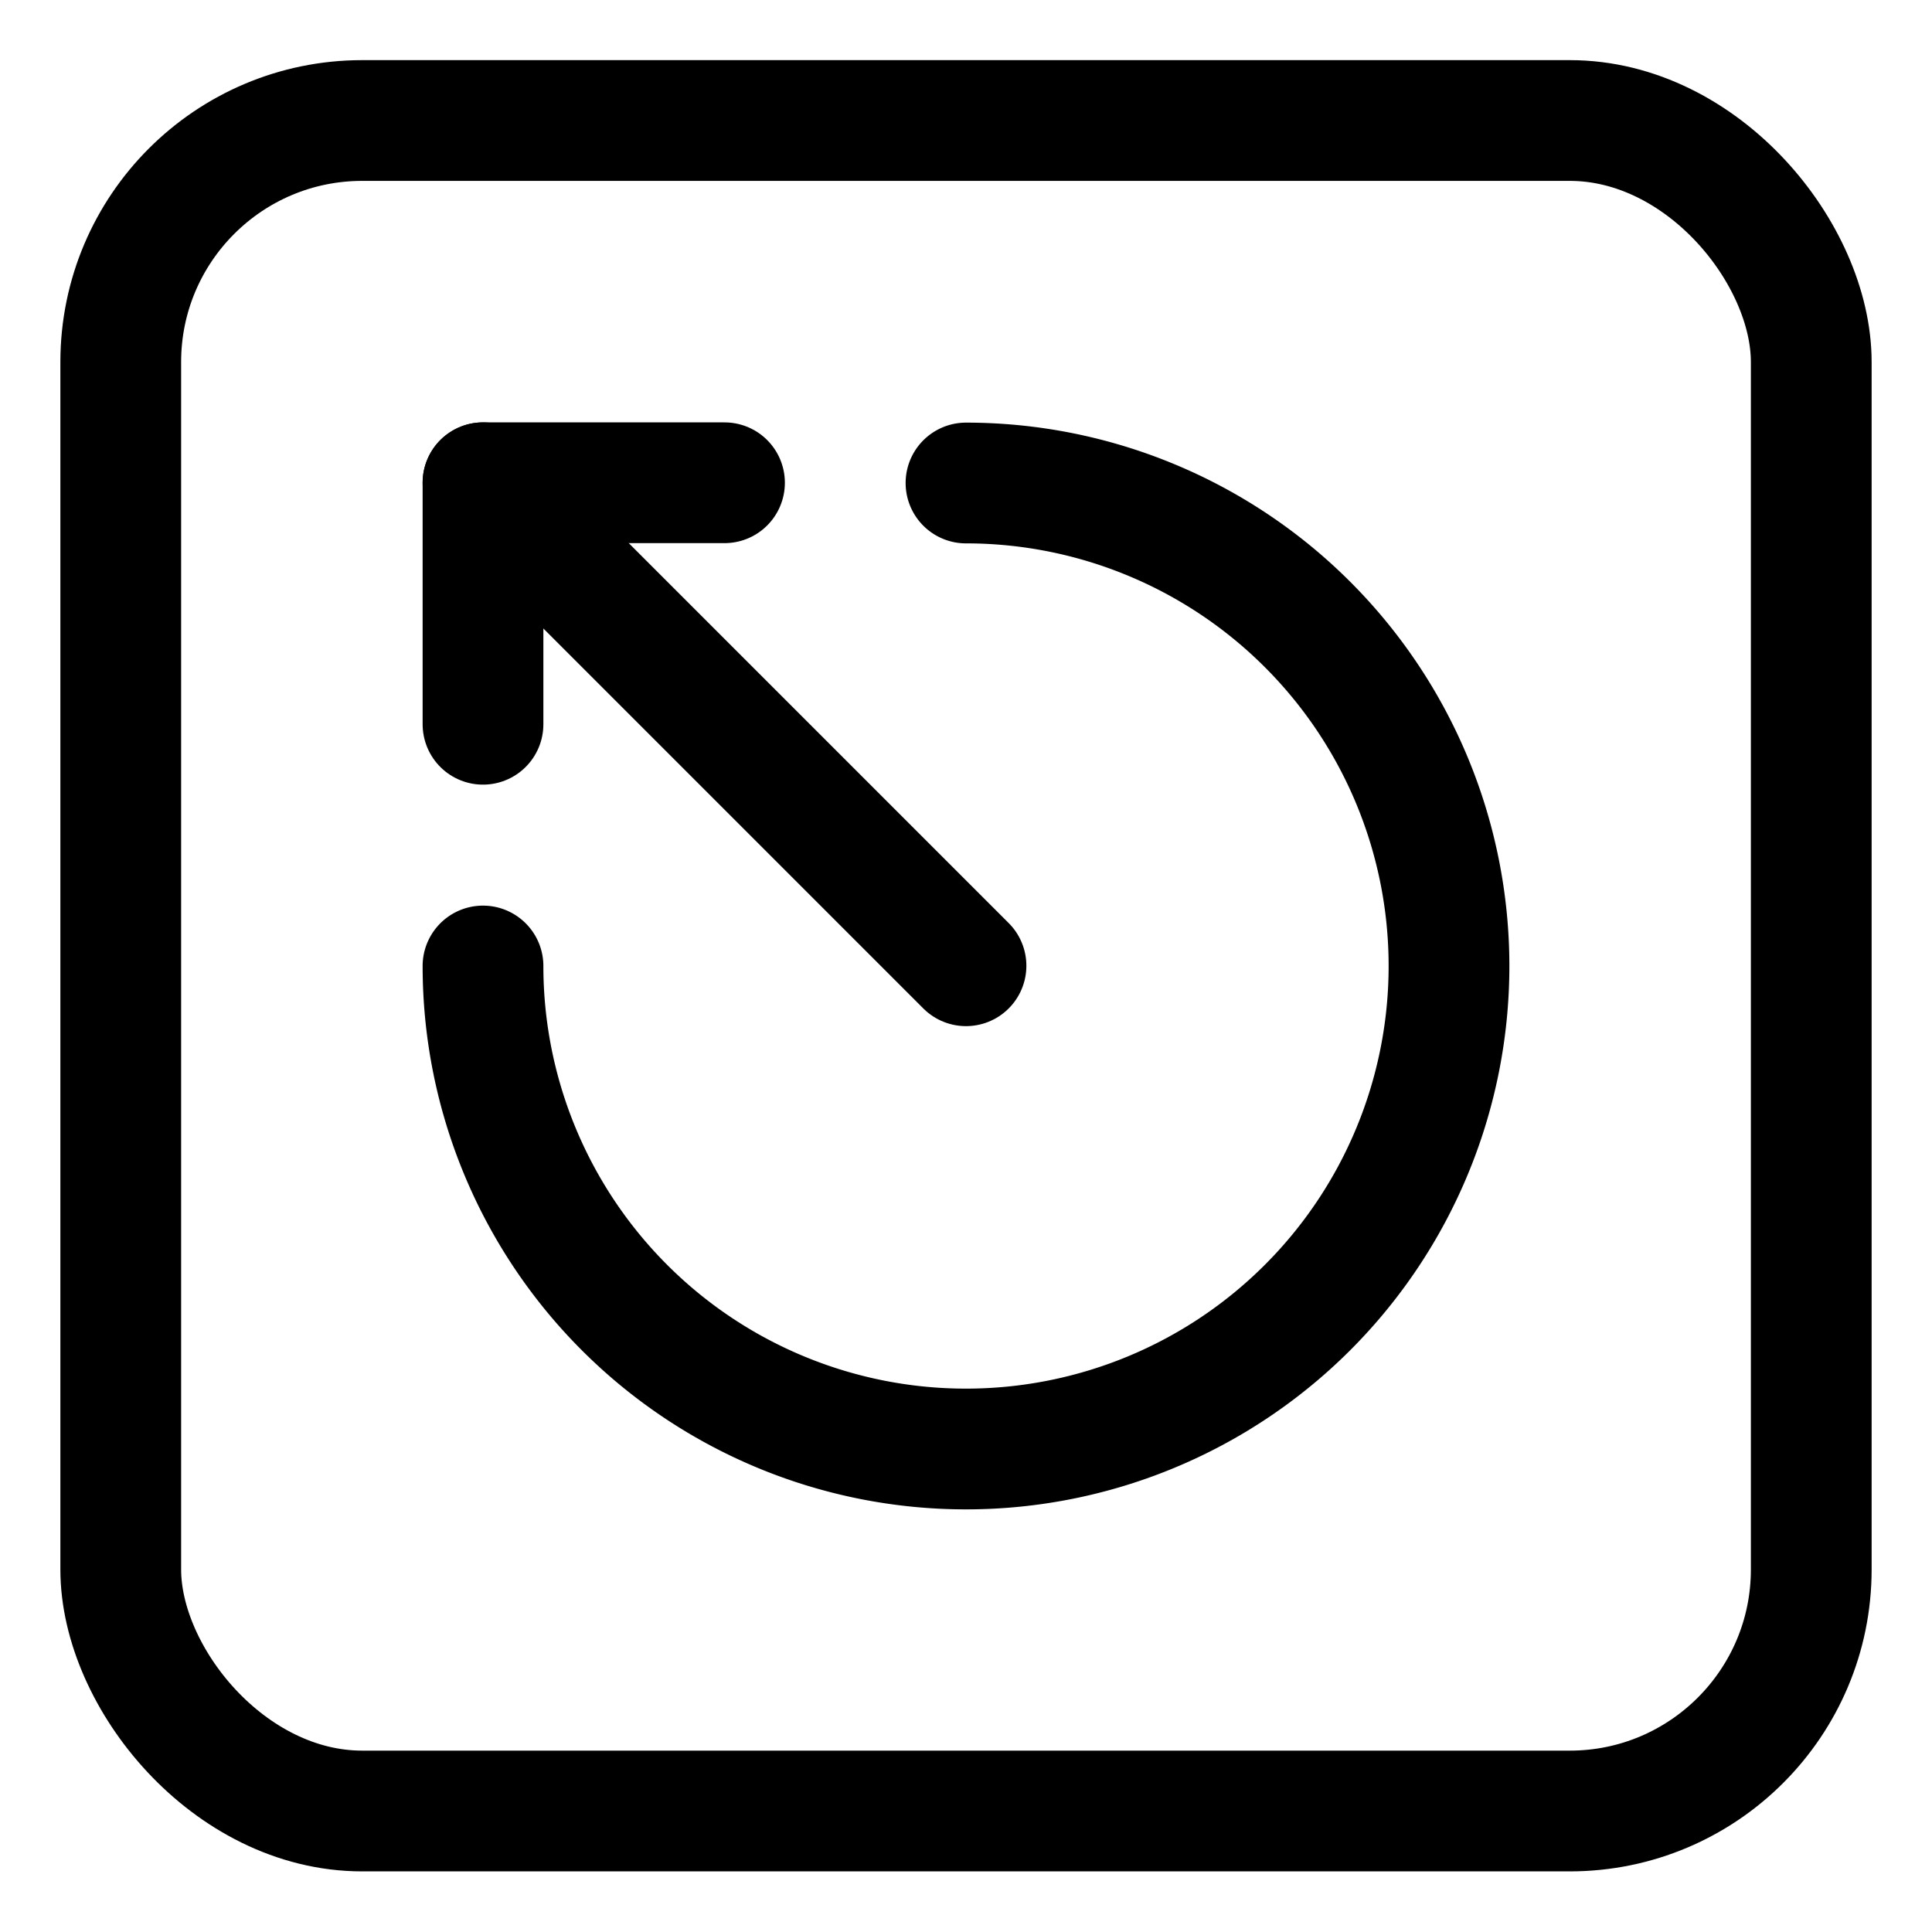 <svg xmlns="http://www.w3.org/2000/svg" viewBox="0 0 24 24"><defs><style>.a{fill:none;stroke:#000;stroke-linecap:round;stroke-linejoin:round;stroke-width:1.5px;}</style></defs><title>keyboard-power-off</title><line class="a" x1="6" y1="5.997" x2="12" y2="11.997"/><polyline class="a" points="6 8.997 6 5.997 9 5.997"/><rect class="a" x="1.5" y="1.497" width="21" height="21" rx="3" ry="3"/><path class="a" d="M12,6a6,6,0,1,1-6,6"/></svg>
